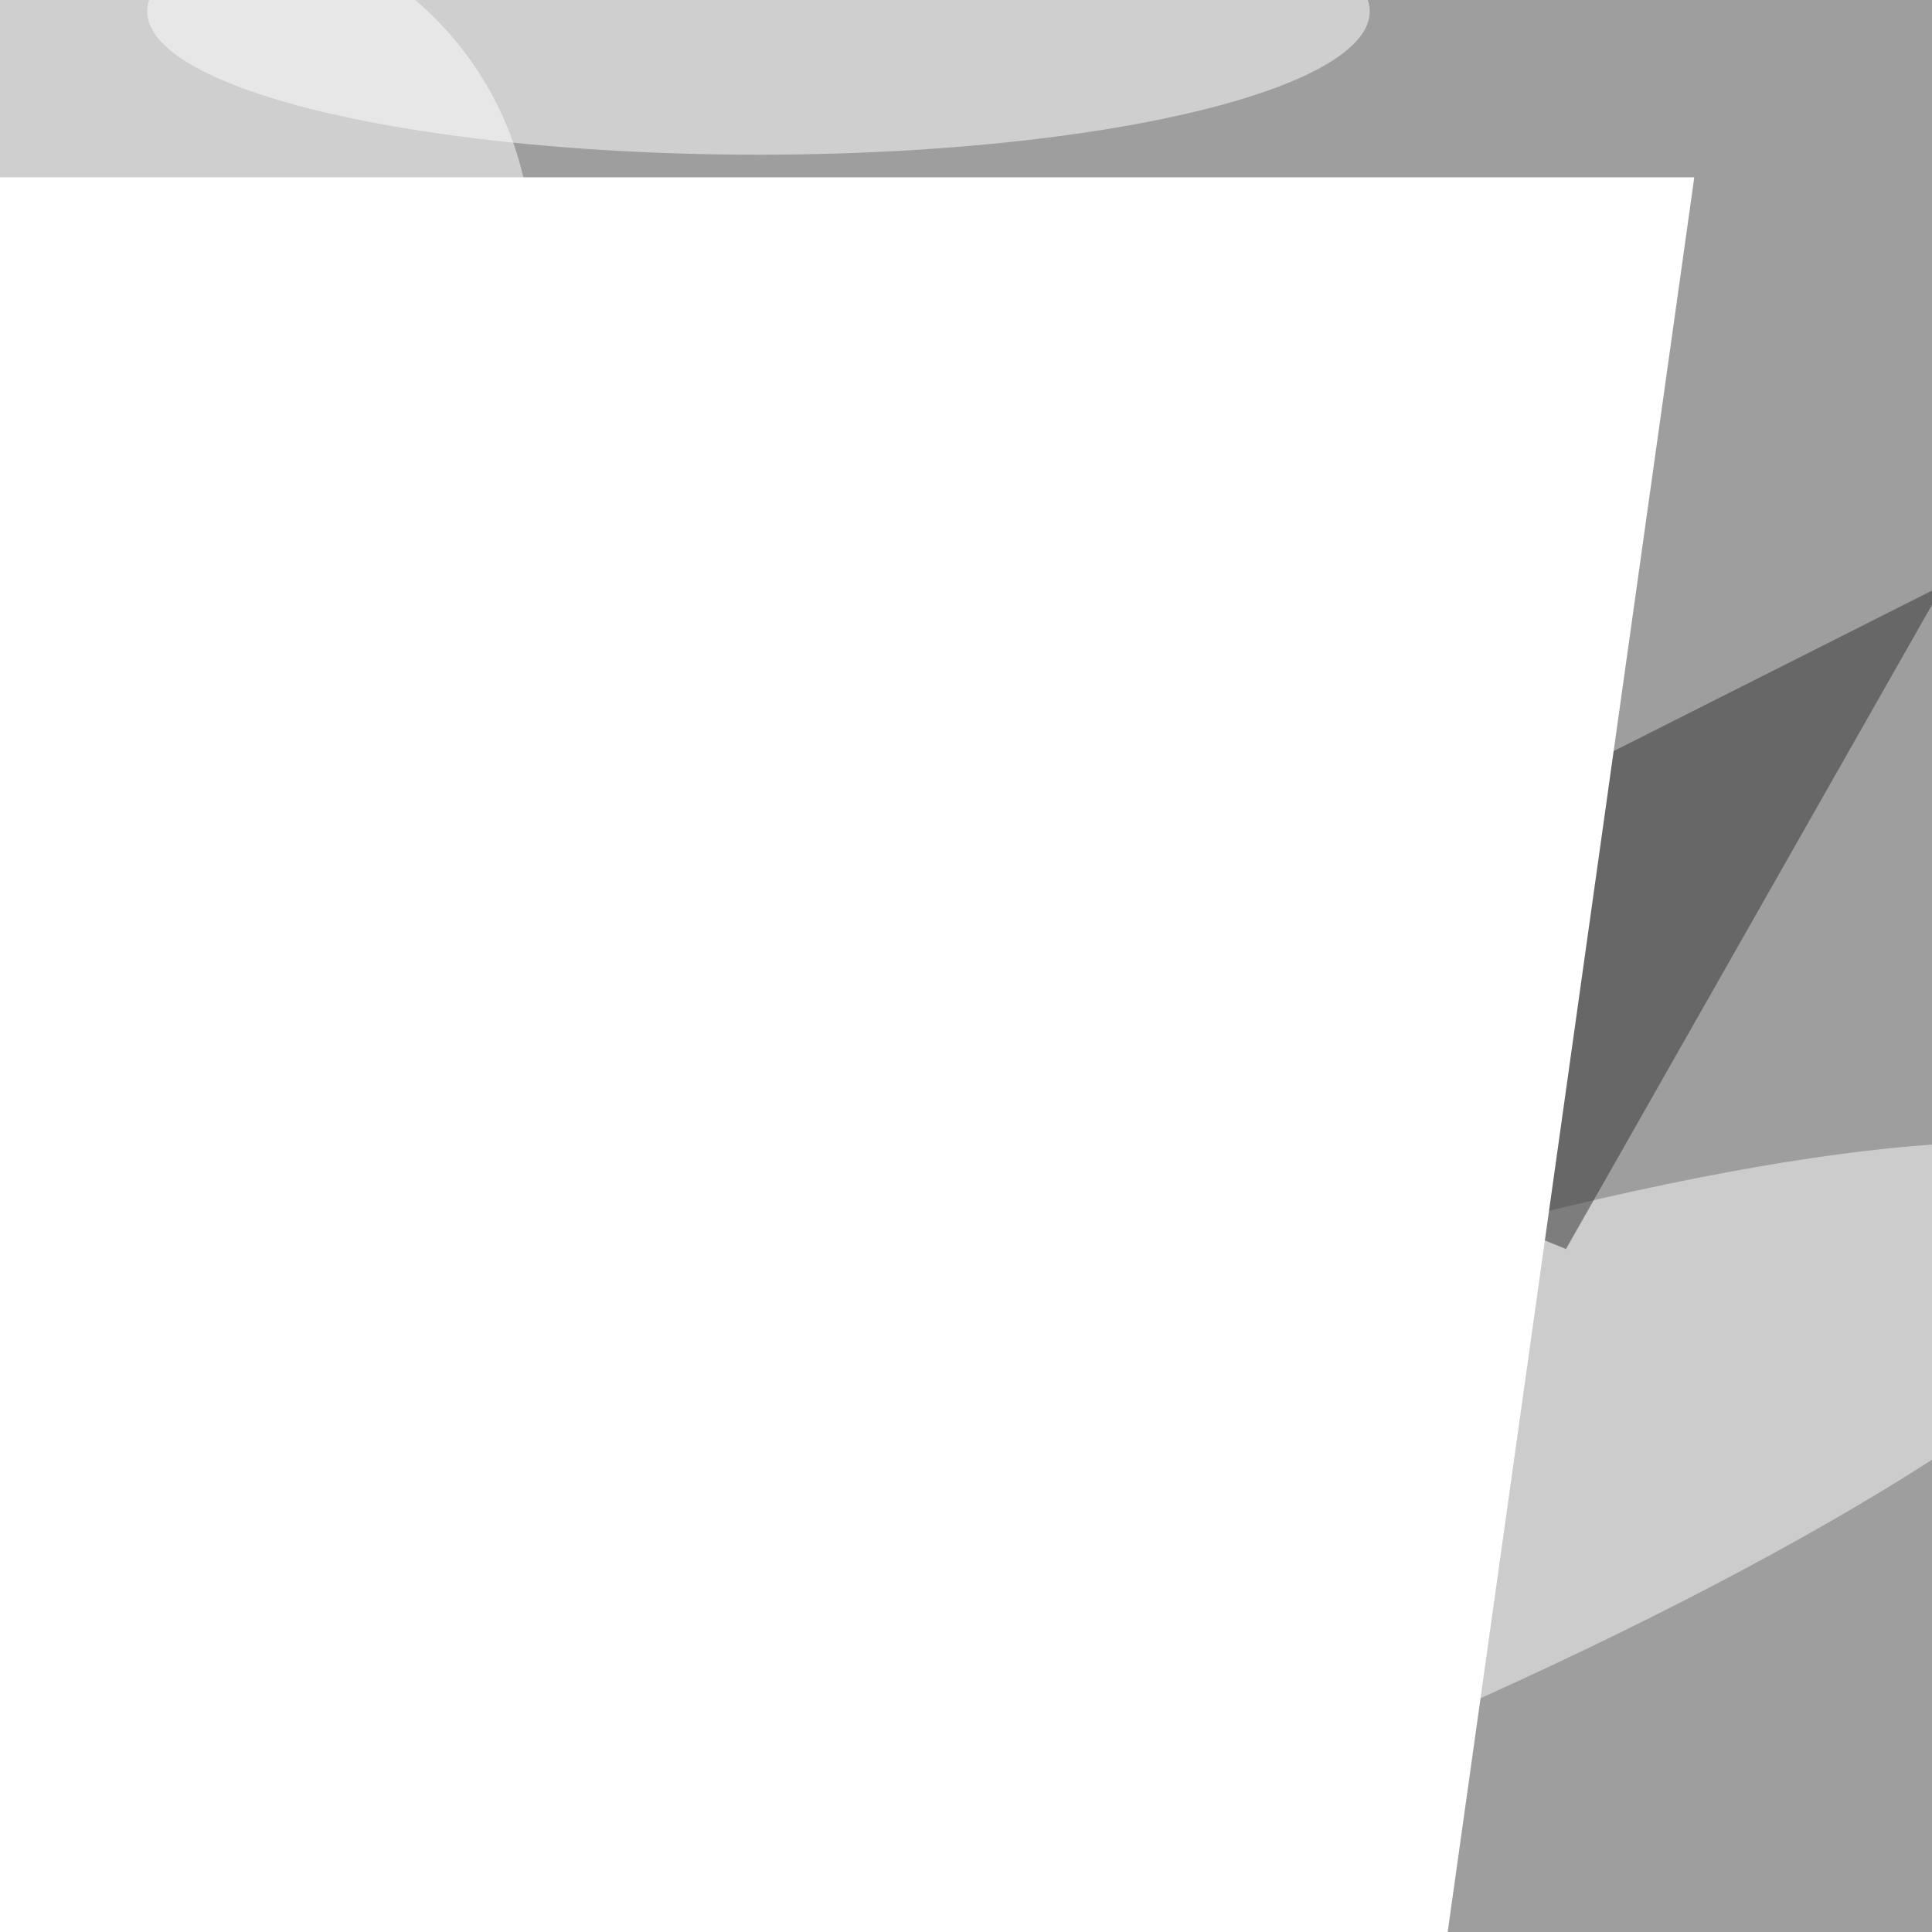 <svg xmlns="http://www.w3.org/2000/svg" viewBox="0 0 1440 1440"><filter id="b"><feGaussianBlur stdDeviation="12" /></filter><path d="M0 0h1440v1440H0z" fill="#9e9e9e" /><g filter="url(#b)" transform="scale(5.625) translate(0.5 0.5)"><g transform="translate(113.237 125.02) rotate(182.022) scale(79.98 48.425)"><ellipse fill="#030303" fill-opacity=".502" cx="0" cy="0" rx="1" ry="1" /></g><g transform="translate(138.123 213.913) rotate(339.518) scale(159.059 31.698)"><ellipse fill="#f9f9f9" fill-opacity=".502" cx="0" cy="0" rx="1" ry="1" /></g><ellipse fill="#fff" fill-opacity=".502" cx="26" cy="33" rx="44" ry="44" /><g transform="translate(17.959 137.549) rotate(246.808) scale(36.044 15.703)"><ellipse fill="#fff" fill-opacity=".502" cx="0" cy="0" rx="1" ry="1" /></g><ellipse fill="#272727" fill-opacity=".502" cx="36" cy="175" rx="57" ry="14" /><path fill="#303030" fill-opacity=".502" d="M138 137 257 77l-50 88z" /><ellipse fill="#fff" fill-opacity=".502" cx="100" cy="1" rx="81" ry="19" /><g transform="translate(224 23) rotate(98) scale(41 26)"><path d="M0 0h1440v1440H0z" fill="#fff" /></g></g></svg>